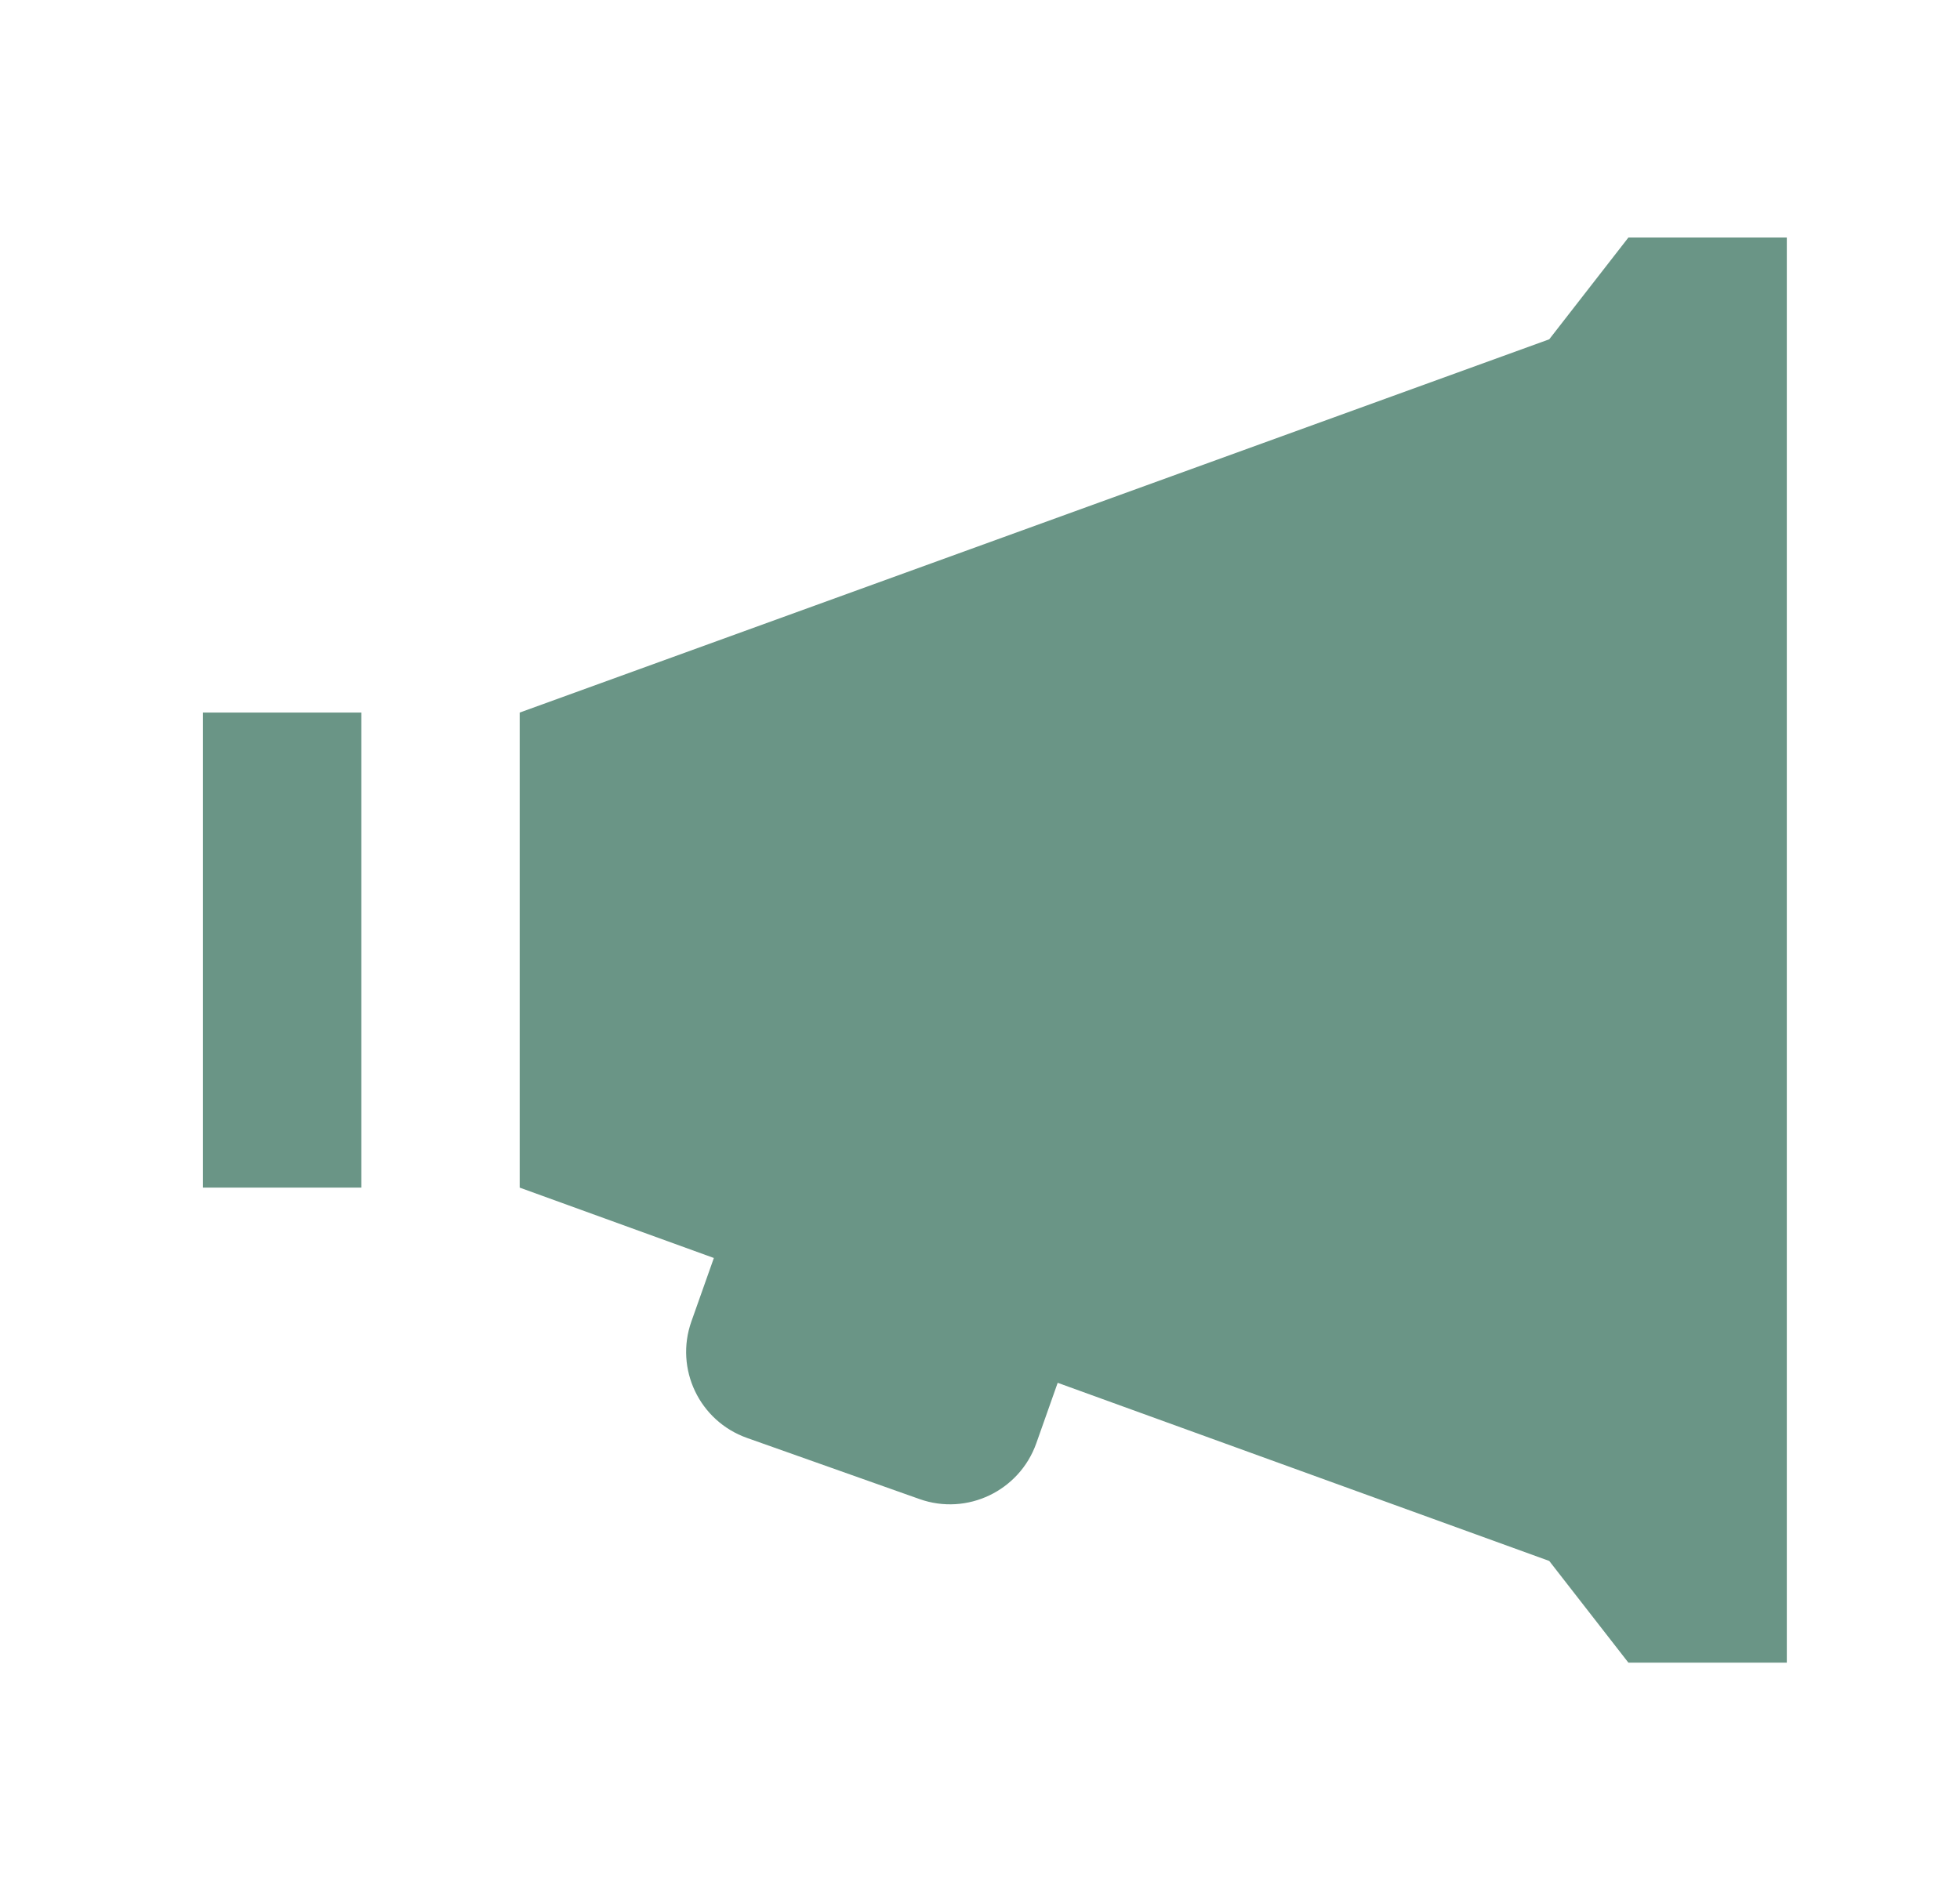 <svg width="33" height="32" viewBox="0 0 33 32" fill="none" xmlns="http://www.w3.org/2000/svg">
<path d="M27.417 4L26.084 5.714L8.75 12V20L12.019 21.185L11.641 22.253C11.357 23.054 11.776 23.932 12.579 24.216L15.482 25.245C16.283 25.529 17.164 25.107 17.448 24.305L17.808 23.287L26.084 26.287L27.417 28H30.084V4H27.417ZM3.417 12V20H6.084V12H3.417Z" fill="#6A9586"/>
</svg>
